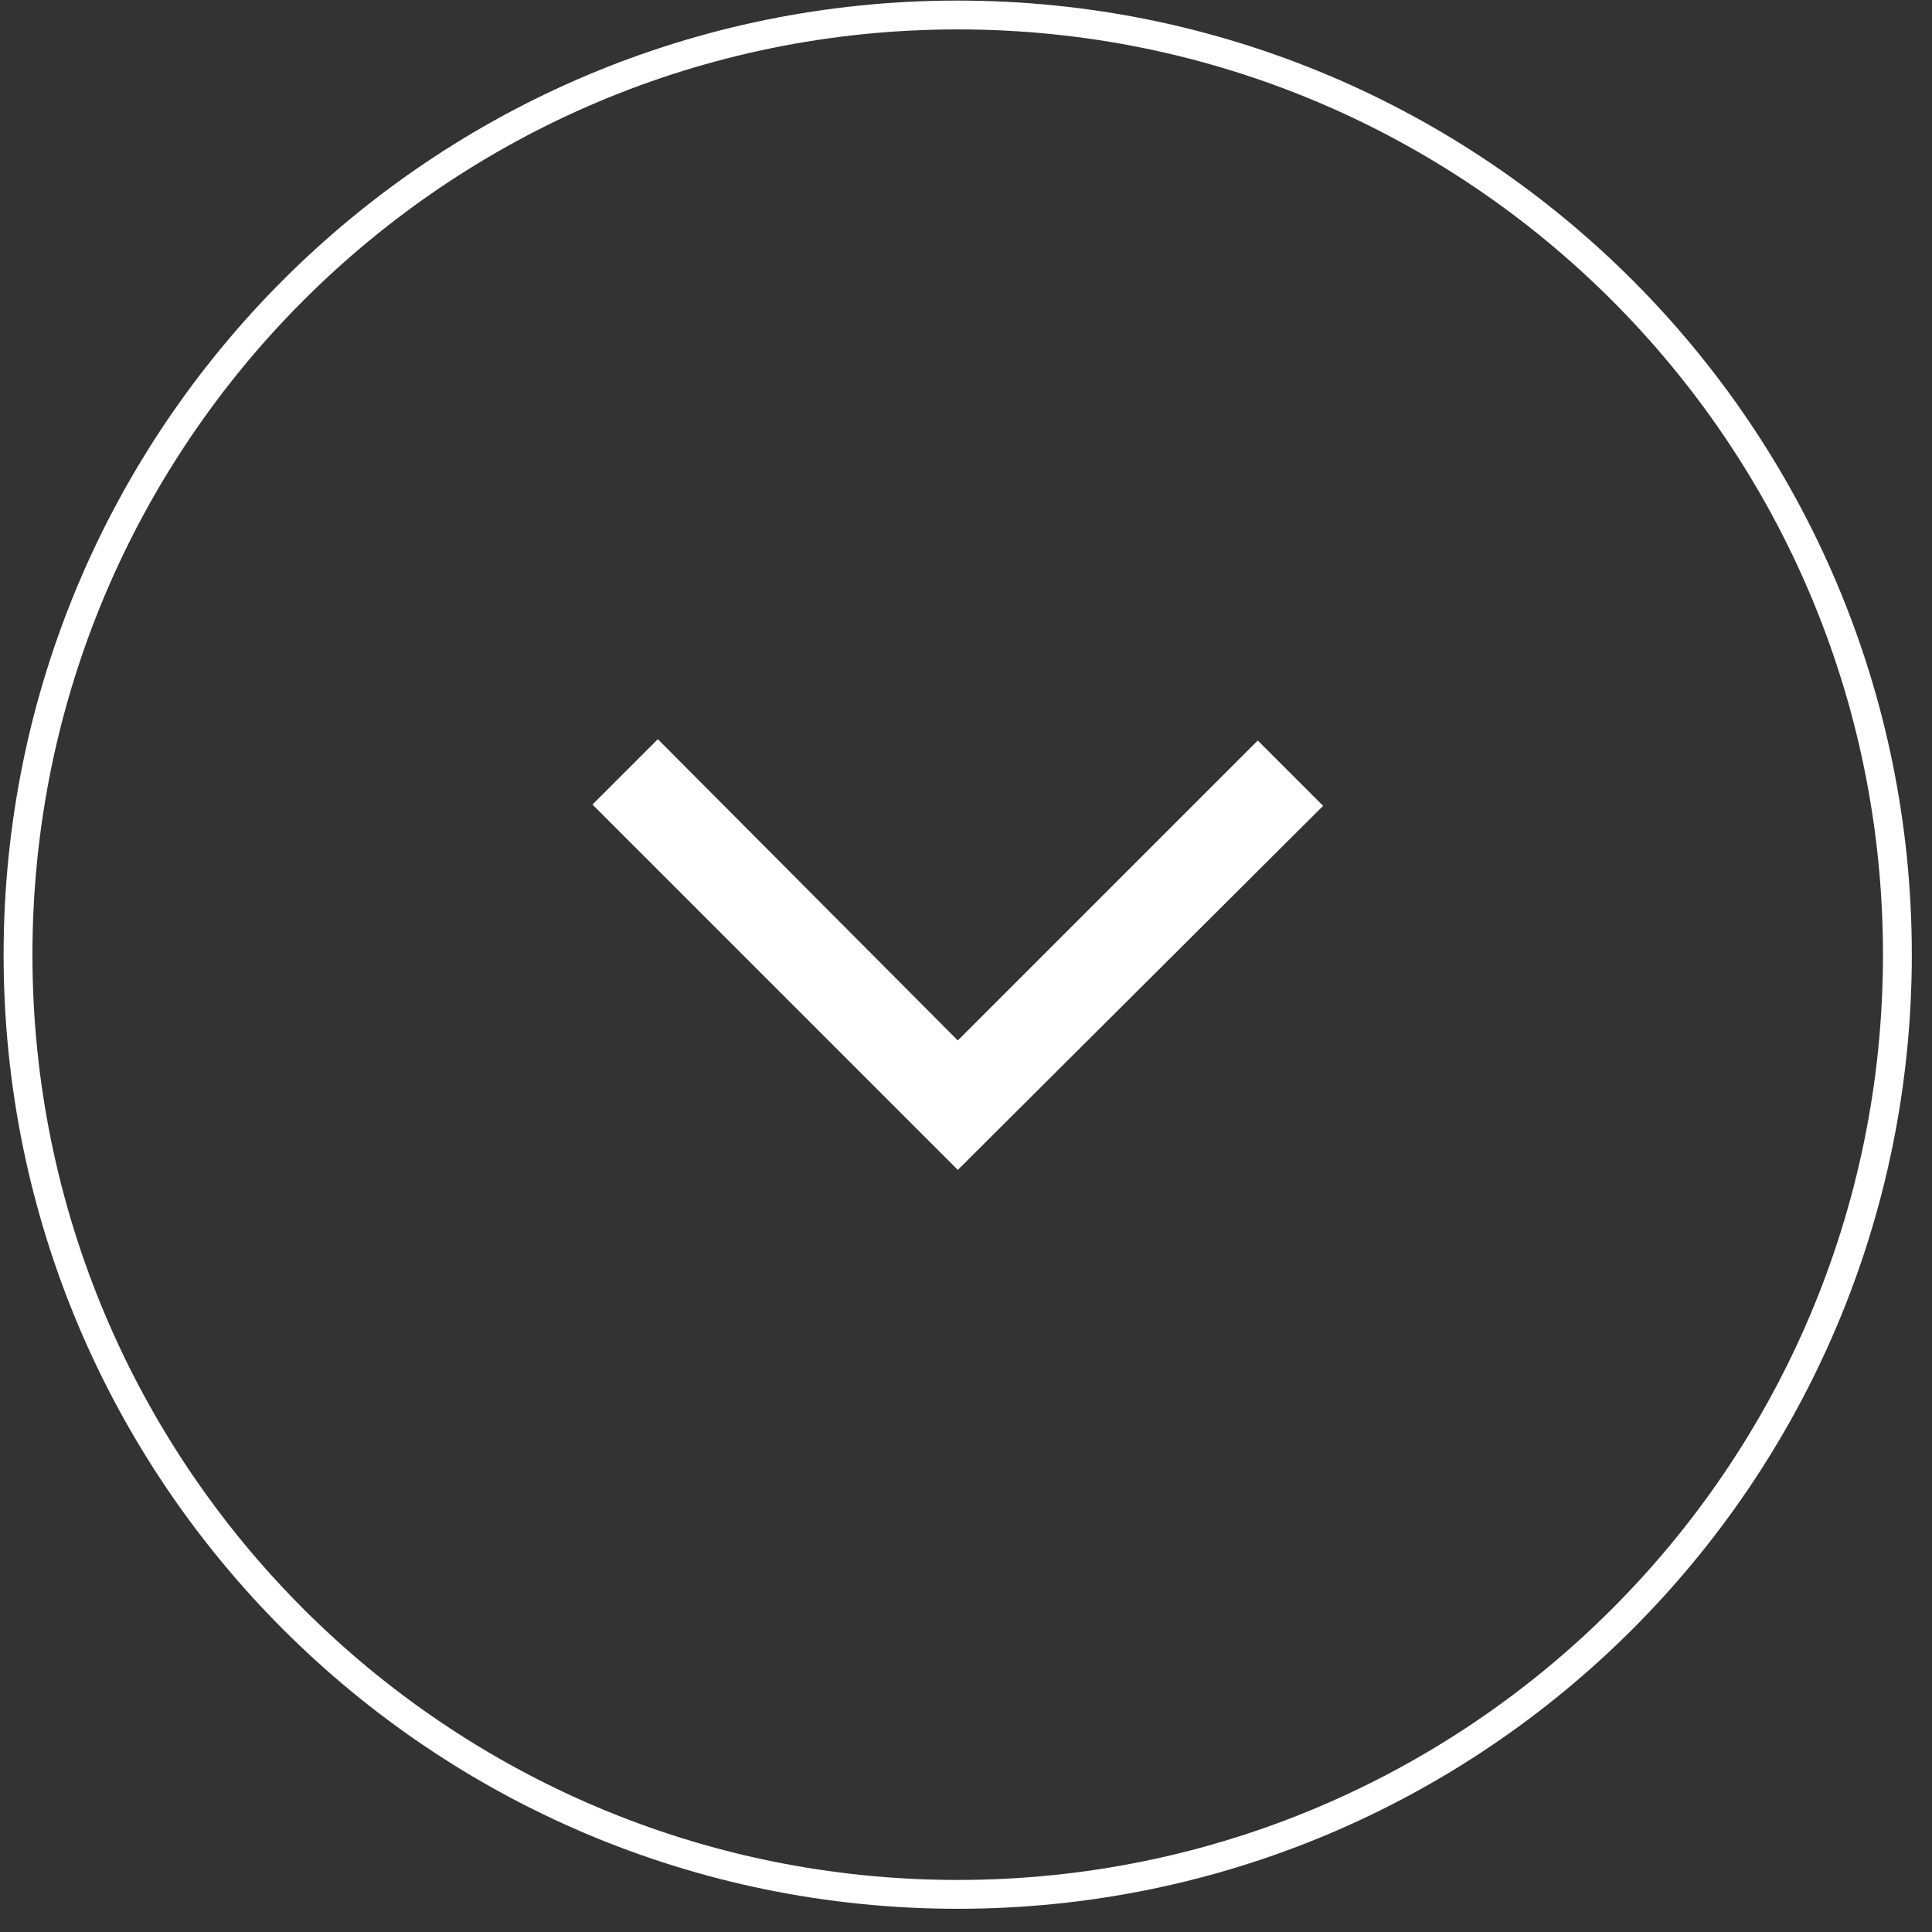 <svg width="67" height="67" viewBox="0 0 67 67" fill="none" xmlns="http://www.w3.org/2000/svg">
<rect x="0" y="0" width="67" height="67" fill="#333333" stroke="none"/>
<path d="M33.213 65.695C51.21 65.695 65.8 51.105 65.8 33.107C65.8 15.11 51.21 0.52 33.213 0.52C15.215 0.52 0.625 15.11 0.625 33.107C0.625 51.105 15.215 65.695 33.213 65.695Z" stroke="white" stroke-miterlimit="10"/>
<path d="M33.216 40.571L20.547 27.901L22.814 25.635L33.216 36.082L43.618 25.68L45.885 27.946L33.216 40.571Z" fill="white"/>
</svg>
